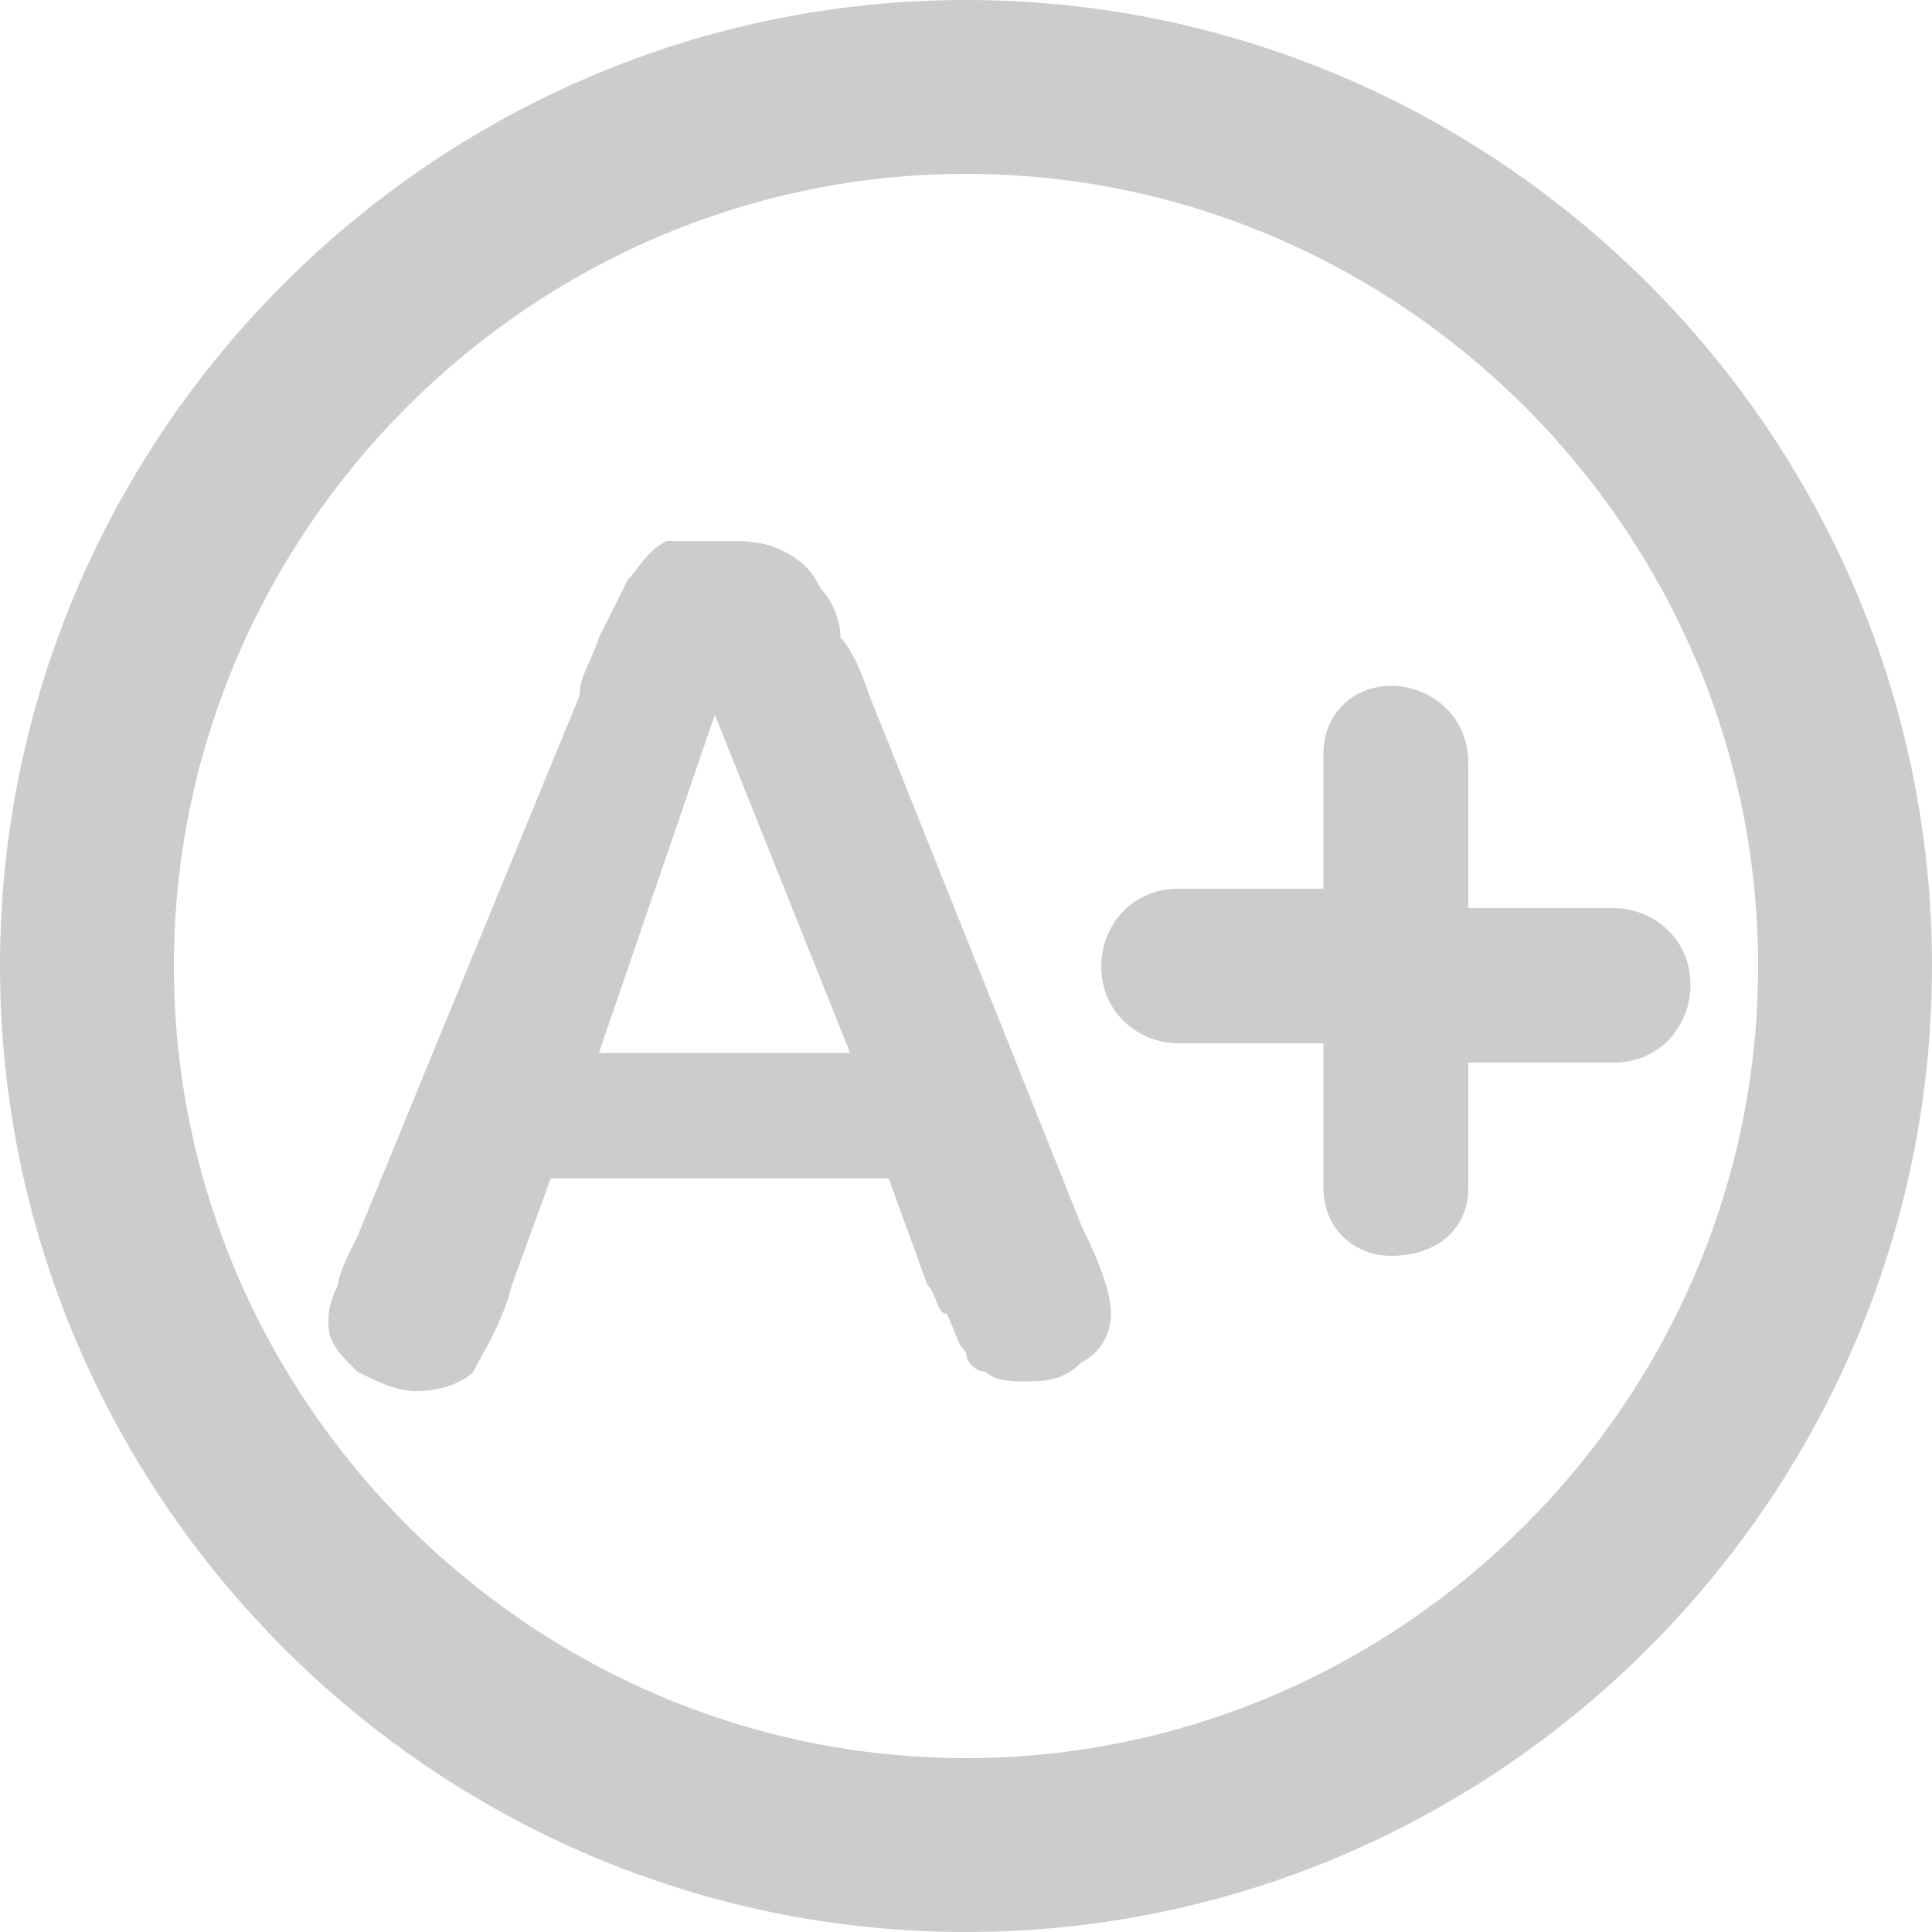 <?xml version="1.0" encoding="utf-8"?>
<!-- Generator: Adobe Illustrator 18.0.0, SVG Export Plug-In . SVG Version: 6.00 Build 0)  -->
<!DOCTYPE svg PUBLIC "-//W3C//DTD SVG 1.1//EN" "http://www.w3.org/Graphics/SVG/1.1/DTD/svg11.dtd">
<svg version="1.1" id="Layer_1" xmlns="http://www.w3.org/2000/svg" xmlns:xlink="http://www.w3.org/1999/xlink" x="0px" y="0px"
	 viewBox="0 0 20 20" enable-background="new 0 0 20 20" xml:space="preserve">
<g>
	<path fill="#CCCCCC" d="M9.6,13.3l-0.4-1.1H5.7l-0.4,1.1C5.2,13.7,5,14,4.9,14.2c-0.1,0.1-0.3,0.2-0.6,0.2c-0.2,0-0.4-0.1-0.6-0.2
		c-0.2-0.2-0.3-0.3-0.3-0.5c0-0.1,0-0.2,0.1-0.4c0-0.1,0.1-0.3,0.2-0.5L6,7.2C6,7,6.1,6.9,6.2,6.6c0.1-0.2,0.2-0.4,0.3-0.6
		c0.1-0.1,0.2-0.3,0.4-0.4C7,5.6,7.2,5.6,7.5,5.6c0.2,0,0.4,0,0.6,0.1c0.2,0.1,0.3,0.2,0.4,0.4c0.1,0.1,0.2,0.3,0.2,0.5
		C8.8,6.7,8.9,6.9,9,7.2l2.2,5.5c0.2,0.4,0.3,0.7,0.3,0.9c0,0.2-0.1,0.4-0.3,0.5c-0.2,0.2-0.4,0.2-0.6,0.2c-0.1,0-0.3,0-0.4-0.1
		c-0.1,0-0.2-0.1-0.2-0.2c-0.1-0.1-0.1-0.2-0.2-0.4C9.7,13.6,9.7,13.4,9.6,13.3L9.6,13.3z M6.2,10.9h2.6L7.4,7.4L6.2,10.9z
		 M6.2,10.9"/>
	<path fill="#CCCCCC" d="M15.2,12.3c0,0.4-0.3,0.7-0.8,0.7c-0.4,0-0.7-0.3-0.7-0.7v-1.5h-1.5c-0.4,0-0.8-0.3-0.8-0.8
		c0-0.4,0.3-0.8,0.8-0.8h1.5V7.8c0-0.4,0.3-0.7,0.7-0.7c0.4,0,0.8,0.3,0.8,0.8v1.5h1.5c0.4,0,0.8,0.3,0.8,0.8c0,0.4-0.3,0.8-0.8,0.8
		h-1.5V12.3z M15.2,12.3"/>
	<path fill="#CCCCCC" d="M10,20C4.5,20,0,15.5,0,10C0,4.5,4.5,0,10,0c5.5,0,10,4.5,10,10C20,15.5,15.5,20,10,20L10,20z M10,1.8
		c-4.5,0-8.2,3.7-8.2,8.2c0,4.5,3.7,8.2,8.2,8.2c4.5,0,8.2-3.7,8.2-8.2C18.2,5.5,14.5,1.8,10,1.8L10,1.8z M10,1.8"/>
</g>
</svg>
